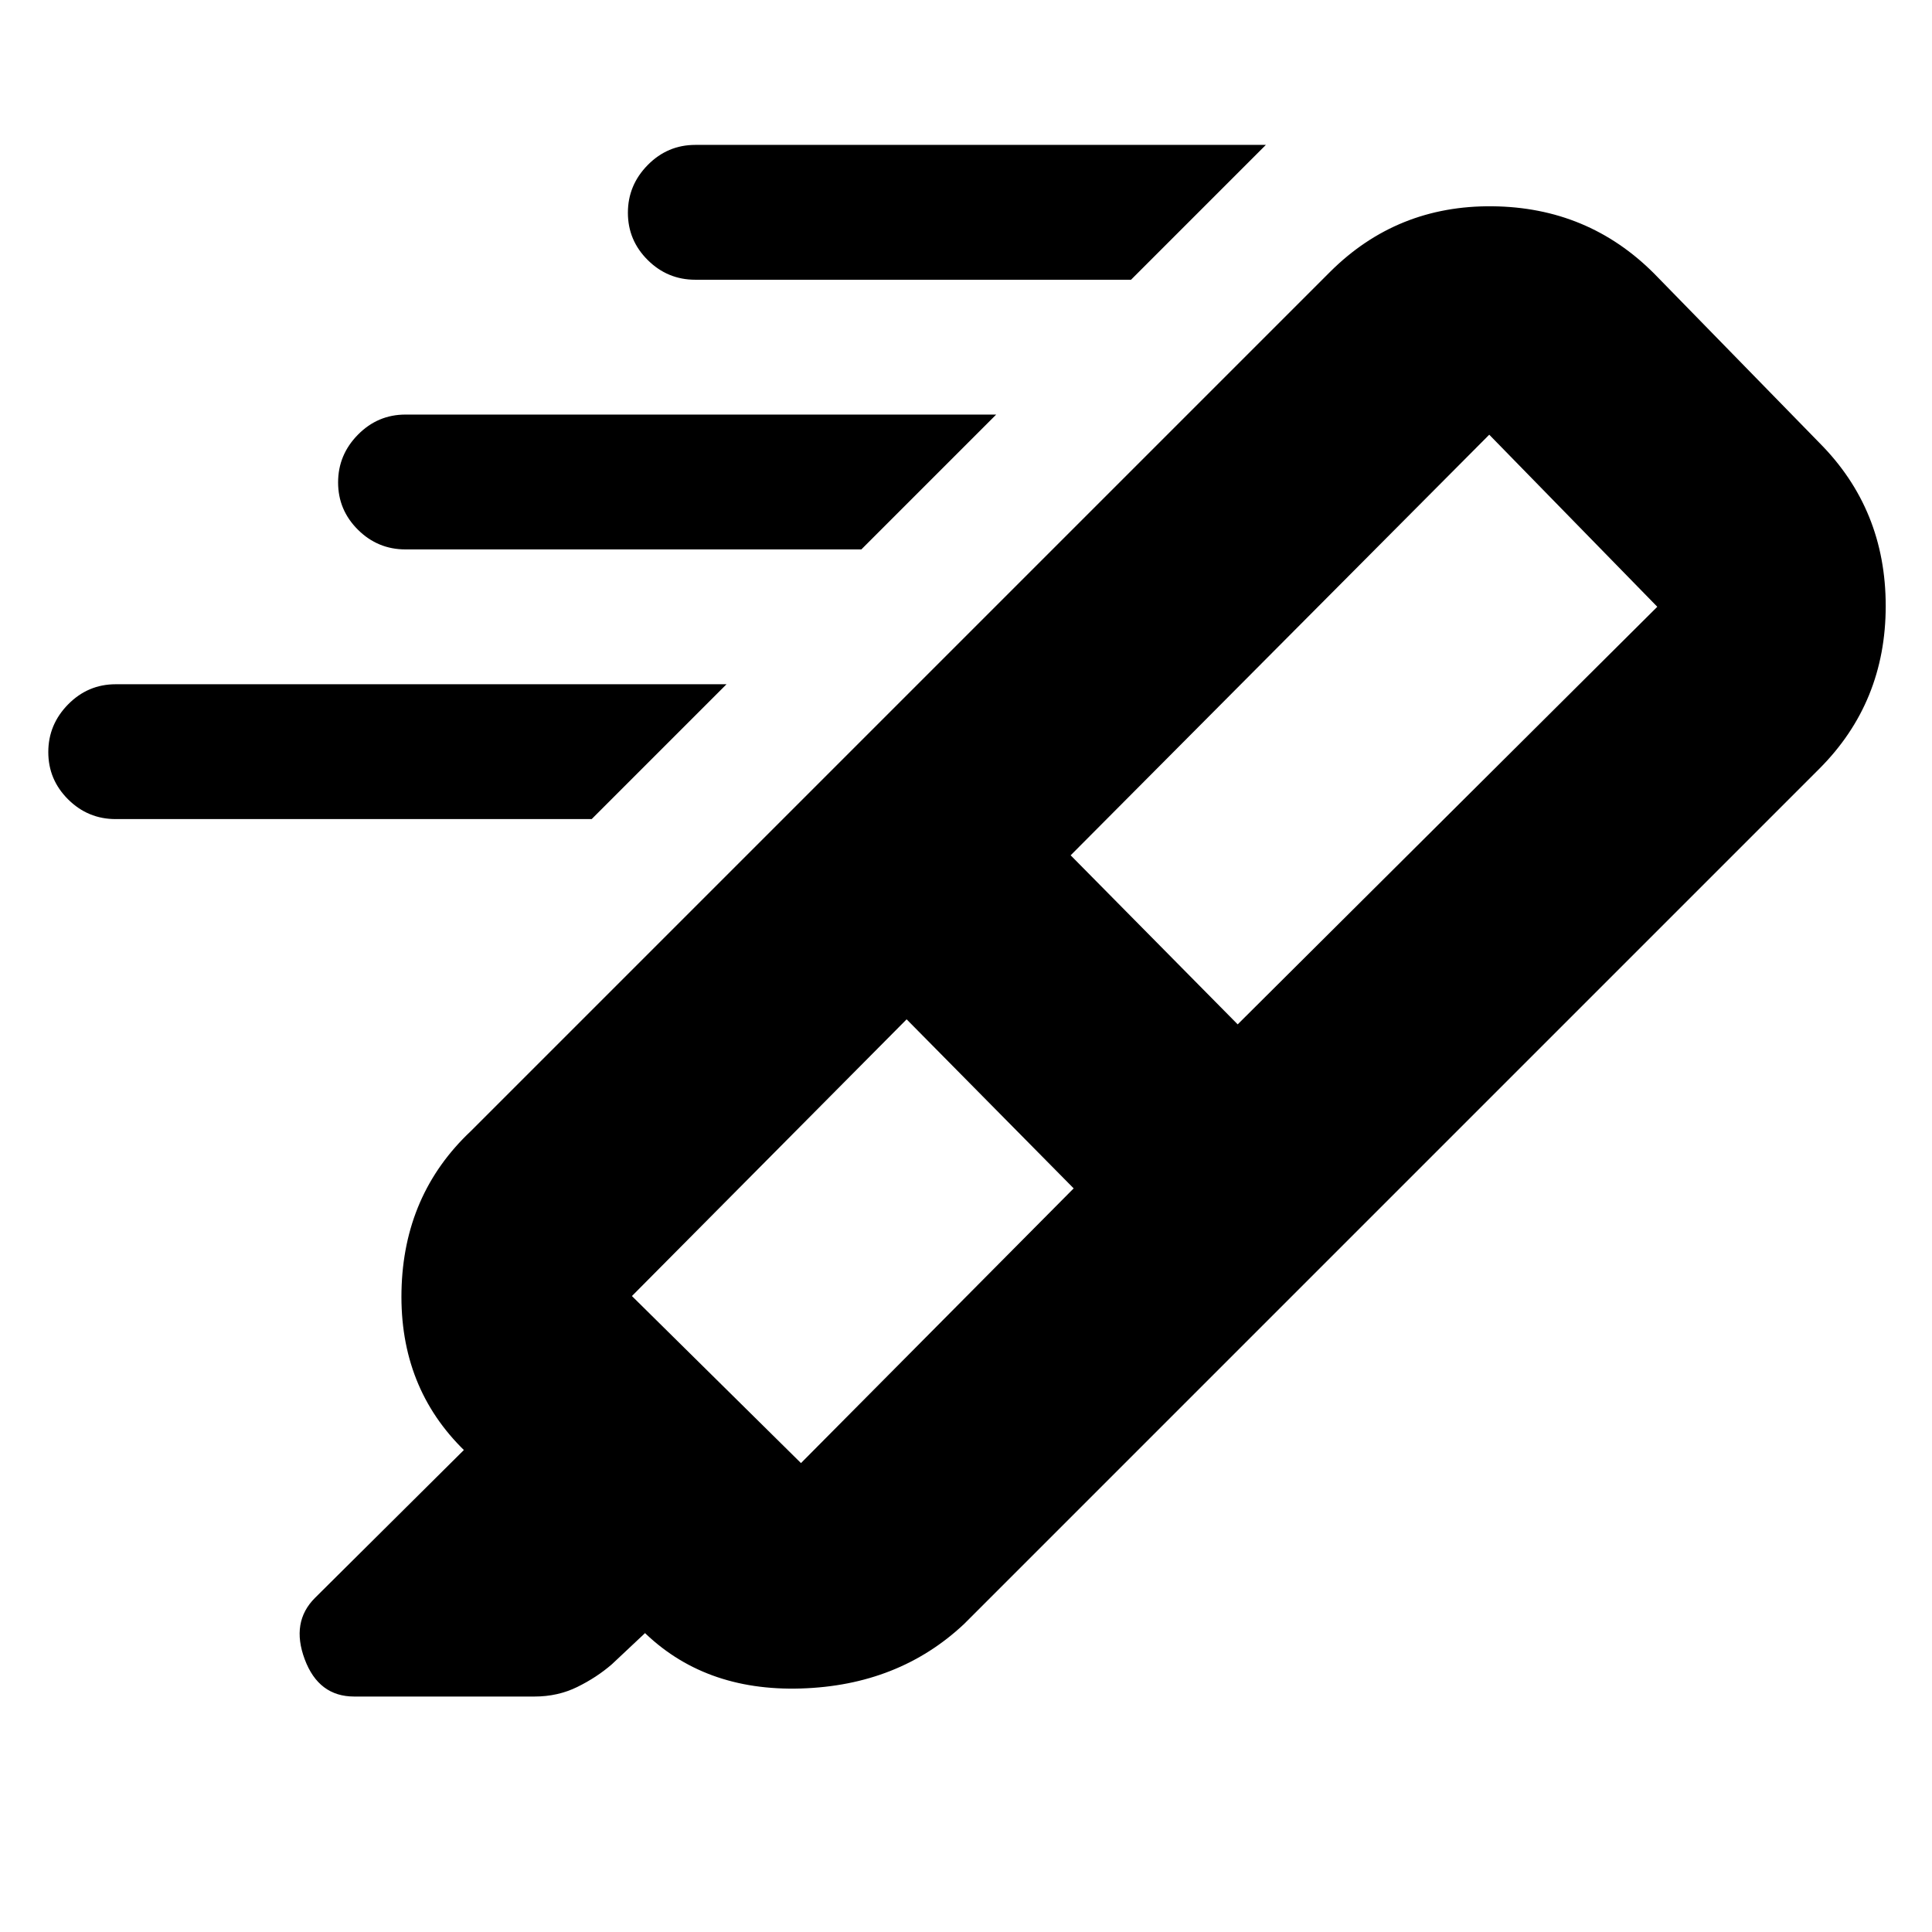 <svg xmlns="http://www.w3.org/2000/svg" height="20" viewBox="0 -960 960 960" width="20"><path d="M562-821H345.5q-13.8 0-23.65-9.79-9.85-9.79-9.85-23.5t9.85-23.71q9.85-10 23.65-10H629l-67 67ZM428-687H201.5q-13.8 0-23.65-9.79-9.85-9.79-9.85-23.5t9.85-23.71q9.85-10 23.65-10H495l-67 67ZM294-553H57.5q-13.8 0-23.65-9.79-9.85-9.79-9.85-23.5T33.85-610q9.85-10 23.65-10H361l-67 67Zm239.5 183.5-83-84L314-316l84 83 135.5-136.5ZM532-535l83 84 208.5-207.5L740-744 532-535Zm-122.5-38.5L655-329 479-153q-32.5 30.5-81 32t-79-29l1.5 1.5L304-133q-7.5 6.5-17.16 11.25-9.67 4.75-21.28 4.75H176q-17.67 0-24.58-18.5-6.92-18.5 5.08-30.5l74-73.5.5.5q-32.5-31.5-31.5-79.5T234-398l175.5-175.5Zm0 0L661-825q33.18-33 80.59-32.5 47.41.5 80.25 33.34l82.32 84.32Q937-706.82 937-658.91 937-611 904-578L655-329 409.5-573.5Z"/></svg>
